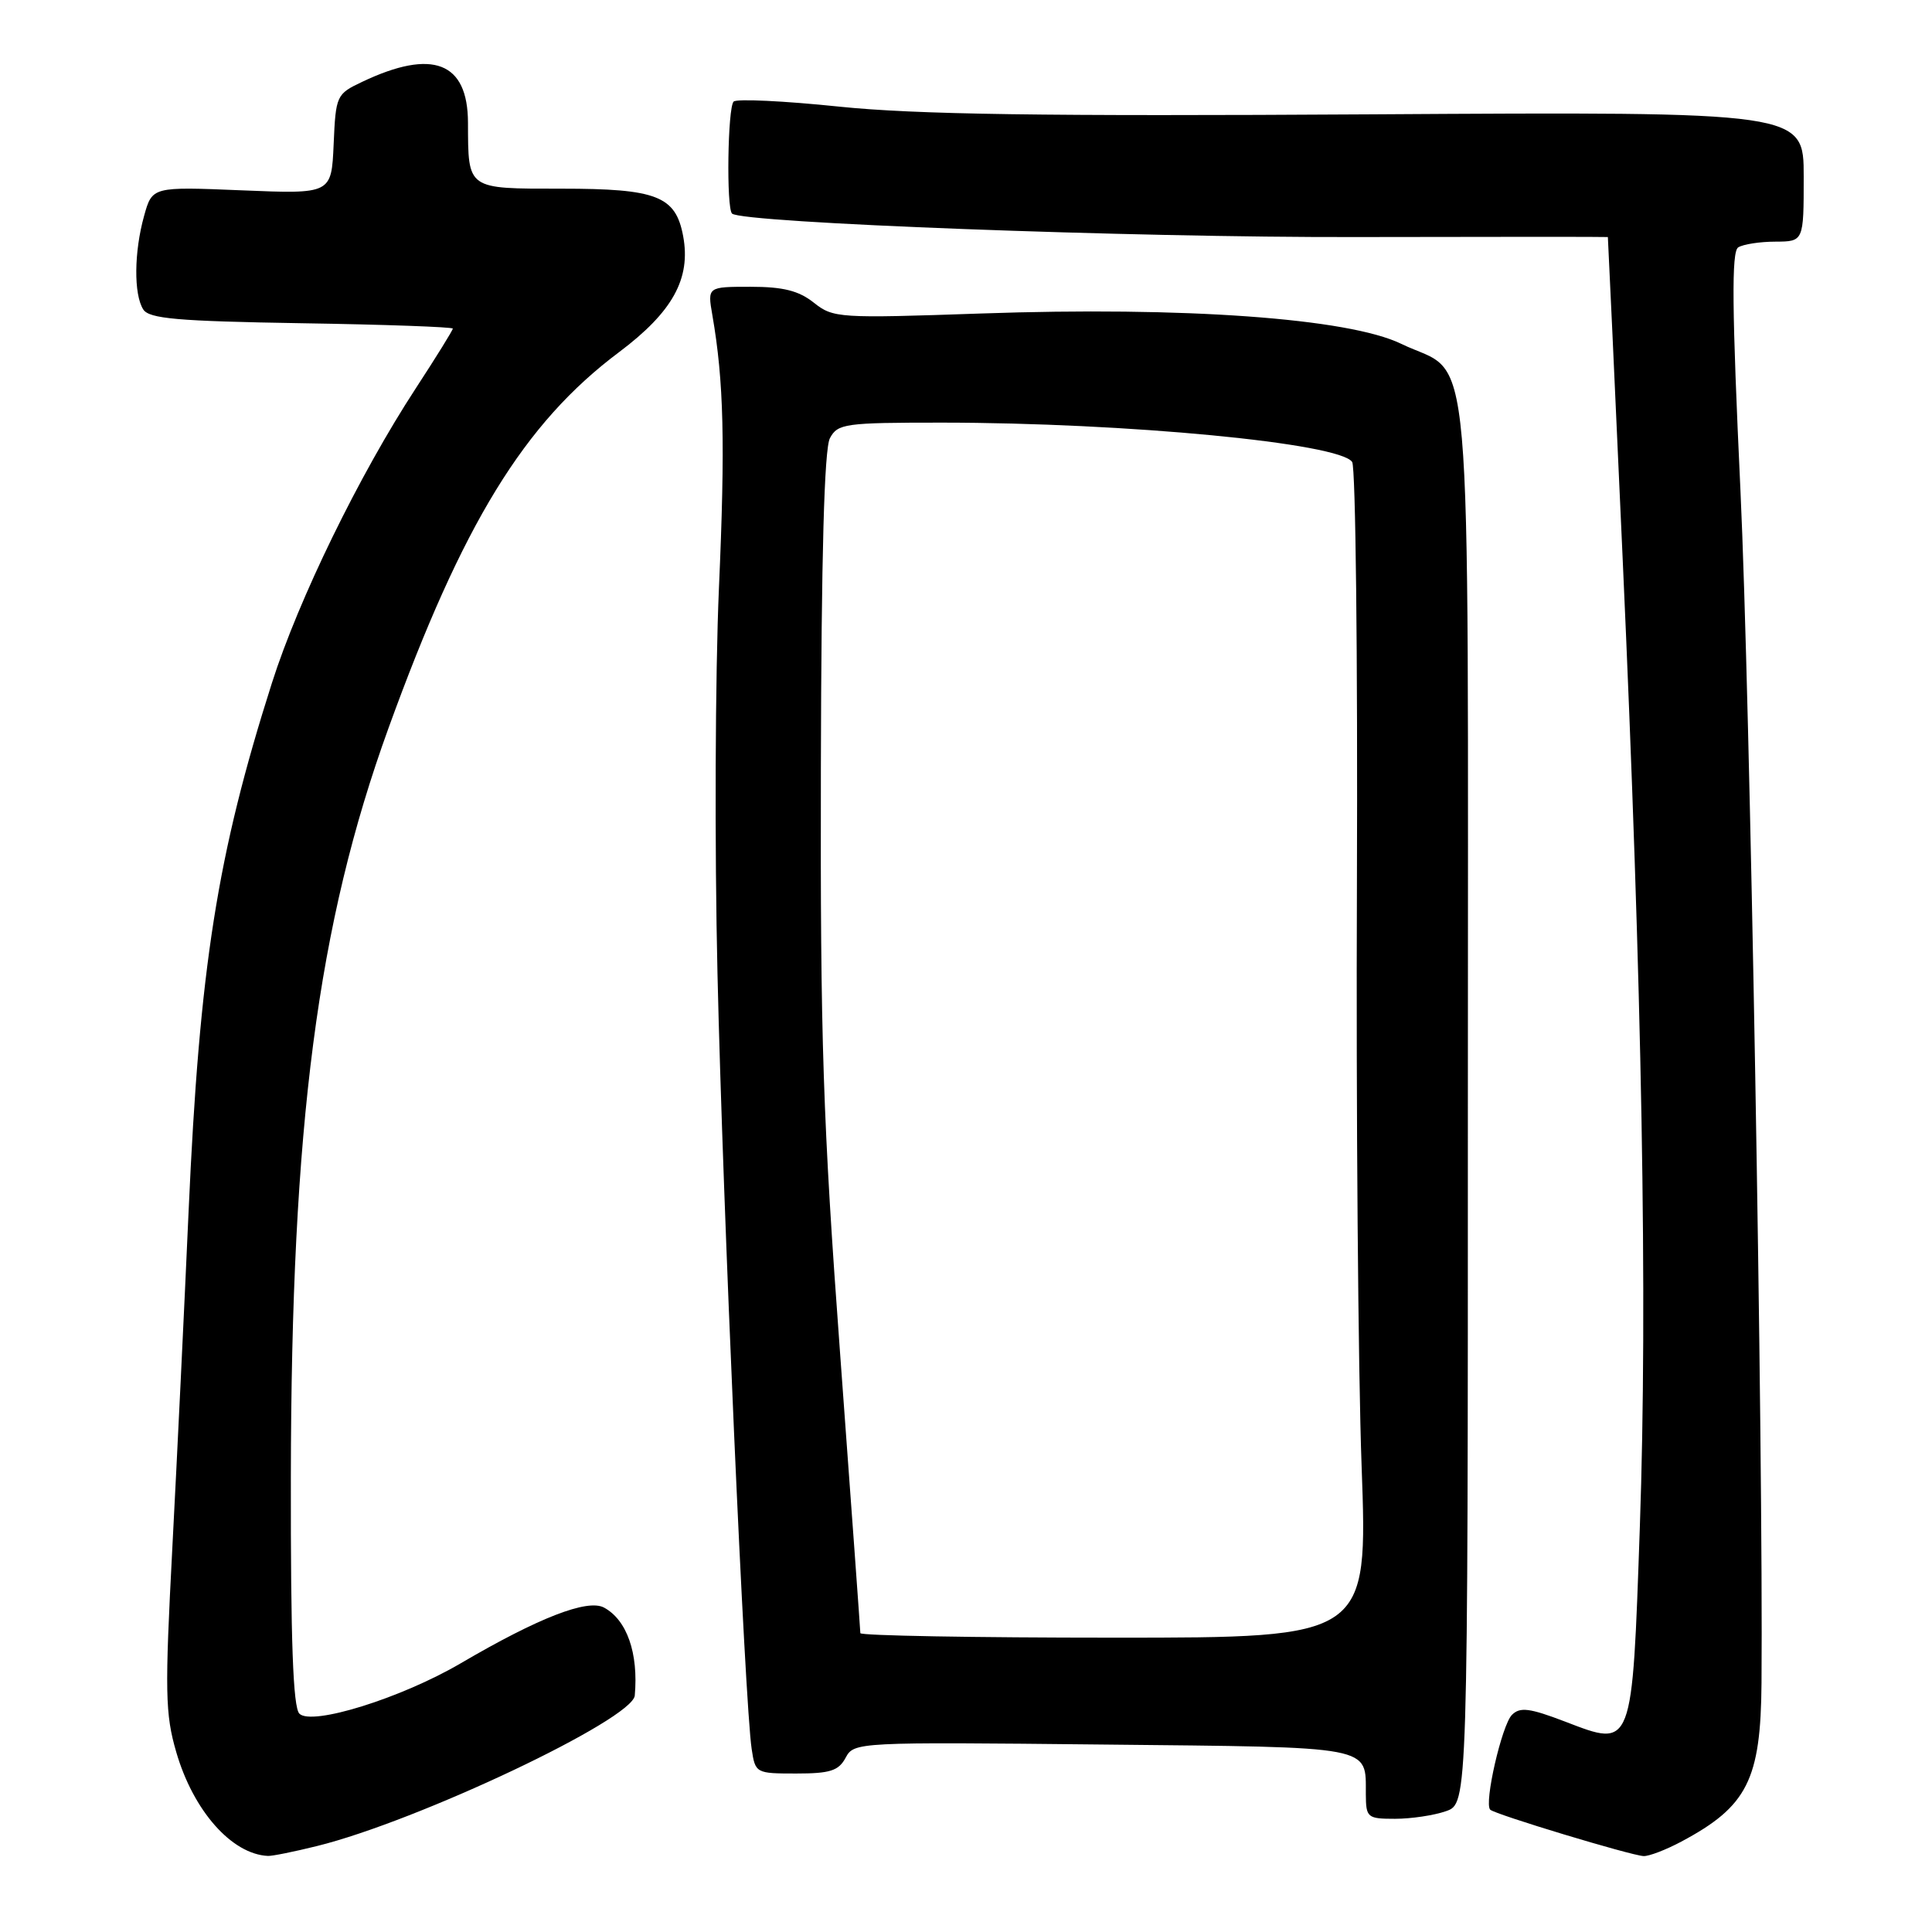 <?xml version="1.0" encoding="UTF-8" standalone="no"?>
<!DOCTYPE svg PUBLIC "-//W3C//DTD SVG 1.1//EN" "http://www.w3.org/Graphics/SVG/1.1/DTD/svg11.dtd" >
<svg xmlns="http://www.w3.org/2000/svg" xmlns:xlink="http://www.w3.org/1999/xlink" version="1.1" viewBox="0 0 256 256">
 <g >
 <path fill="currentColor"
d=" M 42.00 244.61 C 55.35 241.32 83.82 227.84 84.11 224.67 C 84.61 219.05 83.07 214.65 80.03 213.01 C 77.83 211.84 71.35 214.36 61.04 220.40 C 53.17 225.01 41.31 228.71 39.67 227.07 C 38.83 226.22 38.51 217.49 38.54 195.70 C 38.60 149.00 42.07 122.44 51.47 96.50 C 61.31 69.35 69.44 56.09 82.03 46.66 C 89.13 41.33 91.57 36.92 90.52 31.28 C 89.53 25.97 87.03 25.00 74.39 25.00 C 61.80 25.00 62.04 25.17 62.01 16.25 C 61.99 8.21 57.33 6.41 48.00 10.84 C 44.58 12.46 44.49 12.64 44.21 19.11 C 43.92 25.71 43.92 25.71 32.04 25.22 C 20.17 24.73 20.17 24.73 19.09 28.62 C 17.76 33.39 17.71 39.00 18.98 41.00 C 19.76 42.23 23.49 42.56 39.96 42.83 C 50.98 43.00 60.00 43.33 60.00 43.54 C 60.00 43.76 57.79 47.32 55.09 51.46 C 47.61 62.91 39.57 79.39 36.03 90.50 C 28.77 113.29 26.44 128.10 24.99 160.50 C 24.43 173.15 23.46 193.18 22.84 205.00 C 21.83 224.22 21.88 227.10 23.36 232.18 C 25.62 239.94 30.70 245.69 35.50 245.92 C 36.05 245.95 38.98 245.36 42.00 244.61 Z  M 222.79 244.02 C 231.53 239.36 233.31 235.85 233.41 223.00 C 233.65 192.09 231.88 91.73 230.62 65.02 C 229.49 40.90 229.42 33.35 230.32 32.78 C 230.97 32.37 233.19 32.02 235.25 32.02 C 239.00 32.00 239.00 32.00 239.00 23.40 C 239.00 14.80 239.00 14.80 181.75 15.15 C 138.19 15.42 121.32 15.17 111.21 14.13 C 103.90 13.37 97.60 13.07 97.21 13.46 C 96.42 14.25 96.23 27.57 97.00 28.30 C 98.31 29.54 150.07 31.49 179.75 31.41 C 198.04 31.37 213.02 31.37 213.05 31.41 C 213.07 31.46 213.96 50.62 215.01 74.00 C 217.59 131.02 218.33 172.38 217.29 202.25 C 216.26 231.92 216.39 231.58 207.38 228.12 C 202.67 226.32 201.41 226.16 200.34 227.23 C 199.00 228.57 196.62 238.95 197.46 239.79 C 198.07 240.41 216.13 245.87 217.79 245.94 C 218.50 245.97 220.75 245.11 222.79 244.02 Z  M 191.60 239.99 C 194.50 238.98 194.50 238.98 194.50 146.24 C 194.50 40.78 195.33 50.25 185.65 45.55 C 178.67 42.17 156.91 40.60 130.00 41.54 C 111.15 42.19 110.41 42.15 107.84 40.11 C 105.84 38.52 103.77 38.00 99.46 38.00 C 93.74 38.00 93.74 38.00 94.39 41.75 C 95.91 50.53 96.11 58.67 95.26 78.00 C 94.77 89.28 94.68 112.22 95.07 129.00 C 95.78 159.88 98.69 225.78 99.60 231.75 C 100.08 234.96 100.16 235.00 105.51 235.00 C 109.99 235.00 111.12 234.64 112.05 232.91 C 113.16 230.84 113.54 230.82 146.12 231.16 C 182.33 231.53 180.95 231.27 180.98 237.75 C 181.00 240.85 181.18 241.00 184.85 241.00 C 186.97 241.00 190.01 240.55 191.60 239.99 Z  M 114.00 216.40 C 114.00 216.06 112.80 199.53 111.34 179.65 C 109.03 148.38 108.69 137.88 108.77 101.81 C 108.83 73.52 109.22 59.46 109.97 58.06 C 111.00 56.13 111.96 56.00 124.79 56.00 C 149.28 56.01 177.56 58.72 179.17 61.22 C 179.63 61.93 179.91 87.02 179.80 117.00 C 179.68 146.98 179.96 181.74 180.42 194.25 C 181.24 217.00 181.24 217.00 147.62 217.00 C 129.13 217.00 114.00 216.73 114.00 216.40 Z "/>
</g>
</svg>